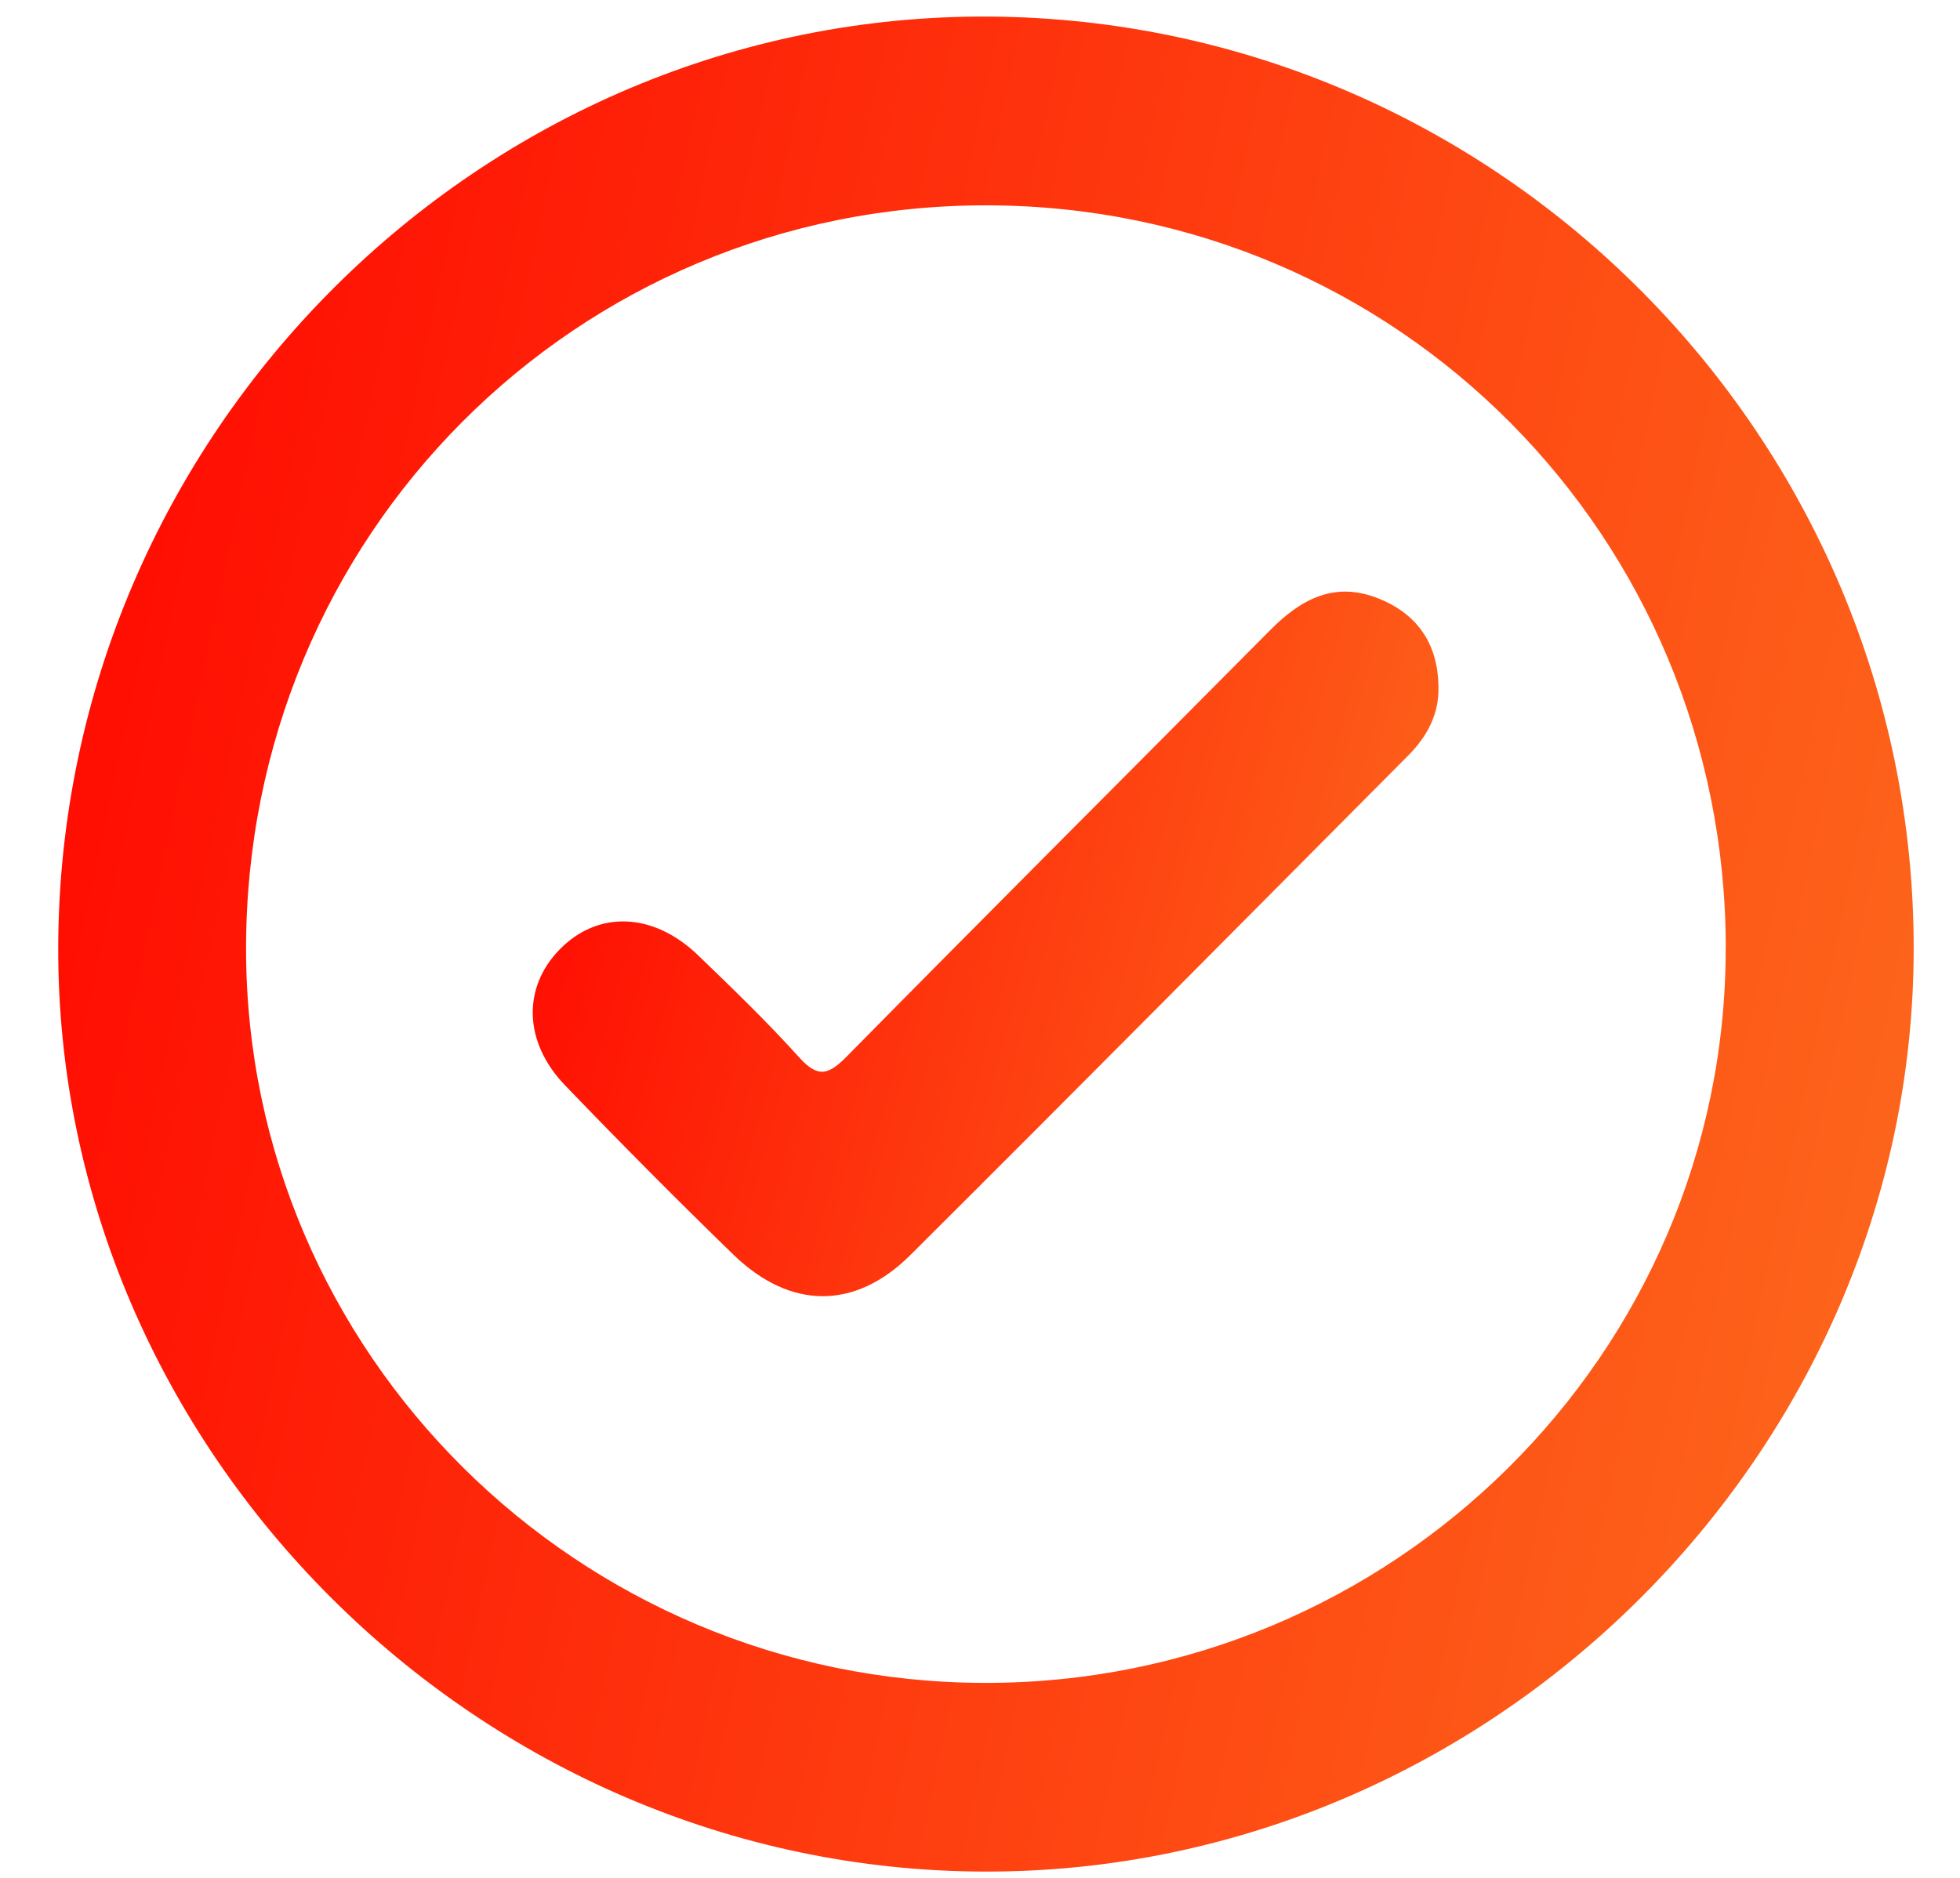 <svg width="24" height="23" viewBox="0 0 24 23" fill="none" xmlns="http://www.w3.org/2000/svg">
<path d="M12.057 22.923C5.851 22.91 0.692 17.756 0.713 11.592C0.734 5.31 5.889 0.163 12.116 0.203C18.359 0.244 23.438 5.37 23.433 11.623C23.428 17.796 18.253 22.937 12.059 22.923H12.057ZM21.132 11.617C21.132 6.572 17.113 2.525 12.092 2.515C7.049 2.504 3.006 6.564 3.013 11.631C3.019 16.574 7.073 20.602 12.052 20.612C17.051 20.623 21.131 16.581 21.131 11.617H21.132Z" fill="url(#paint0_linear_175_10487)"/>
<path d="M17.614 8.4C17.625 8.748 17.474 9.022 17.24 9.257C15.21 11.298 13.185 13.343 11.145 15.374C10.468 16.047 9.678 16.039 8.987 15.373C8.286 14.693 7.597 13.998 6.92 13.294C6.41 12.765 6.396 12.095 6.854 11.628C7.323 11.148 8.002 11.172 8.551 11.703C8.973 12.11 9.396 12.518 9.788 12.953C10.018 13.208 10.147 13.164 10.369 12.939C12.09 11.192 13.825 9.46 15.553 7.718C15.93 7.338 16.342 7.113 16.884 7.332C17.361 7.525 17.603 7.886 17.614 8.401V8.4Z" fill="url(#paint1_linear_175_10487)"/>
<defs>
<linearGradient id="paint0_linear_175_10487" x1="0.524" y1="2.939" x2="26.503" y2="8.448" gradientUnits="userSpaceOnUse">
<stop stop-color="#FF0700"/>
<stop offset="1" stop-color="#FD6C1D"/>
</linearGradient>
<linearGradient id="paint1_linear_175_10487" x1="6.431" y1="8.285" x2="18.767" y2="11.647" gradientUnits="userSpaceOnUse">
<stop stop-color="#FF0700"/>
<stop offset="1" stop-color="#FD6C1D"/>
</linearGradient>
</defs>
</svg>
